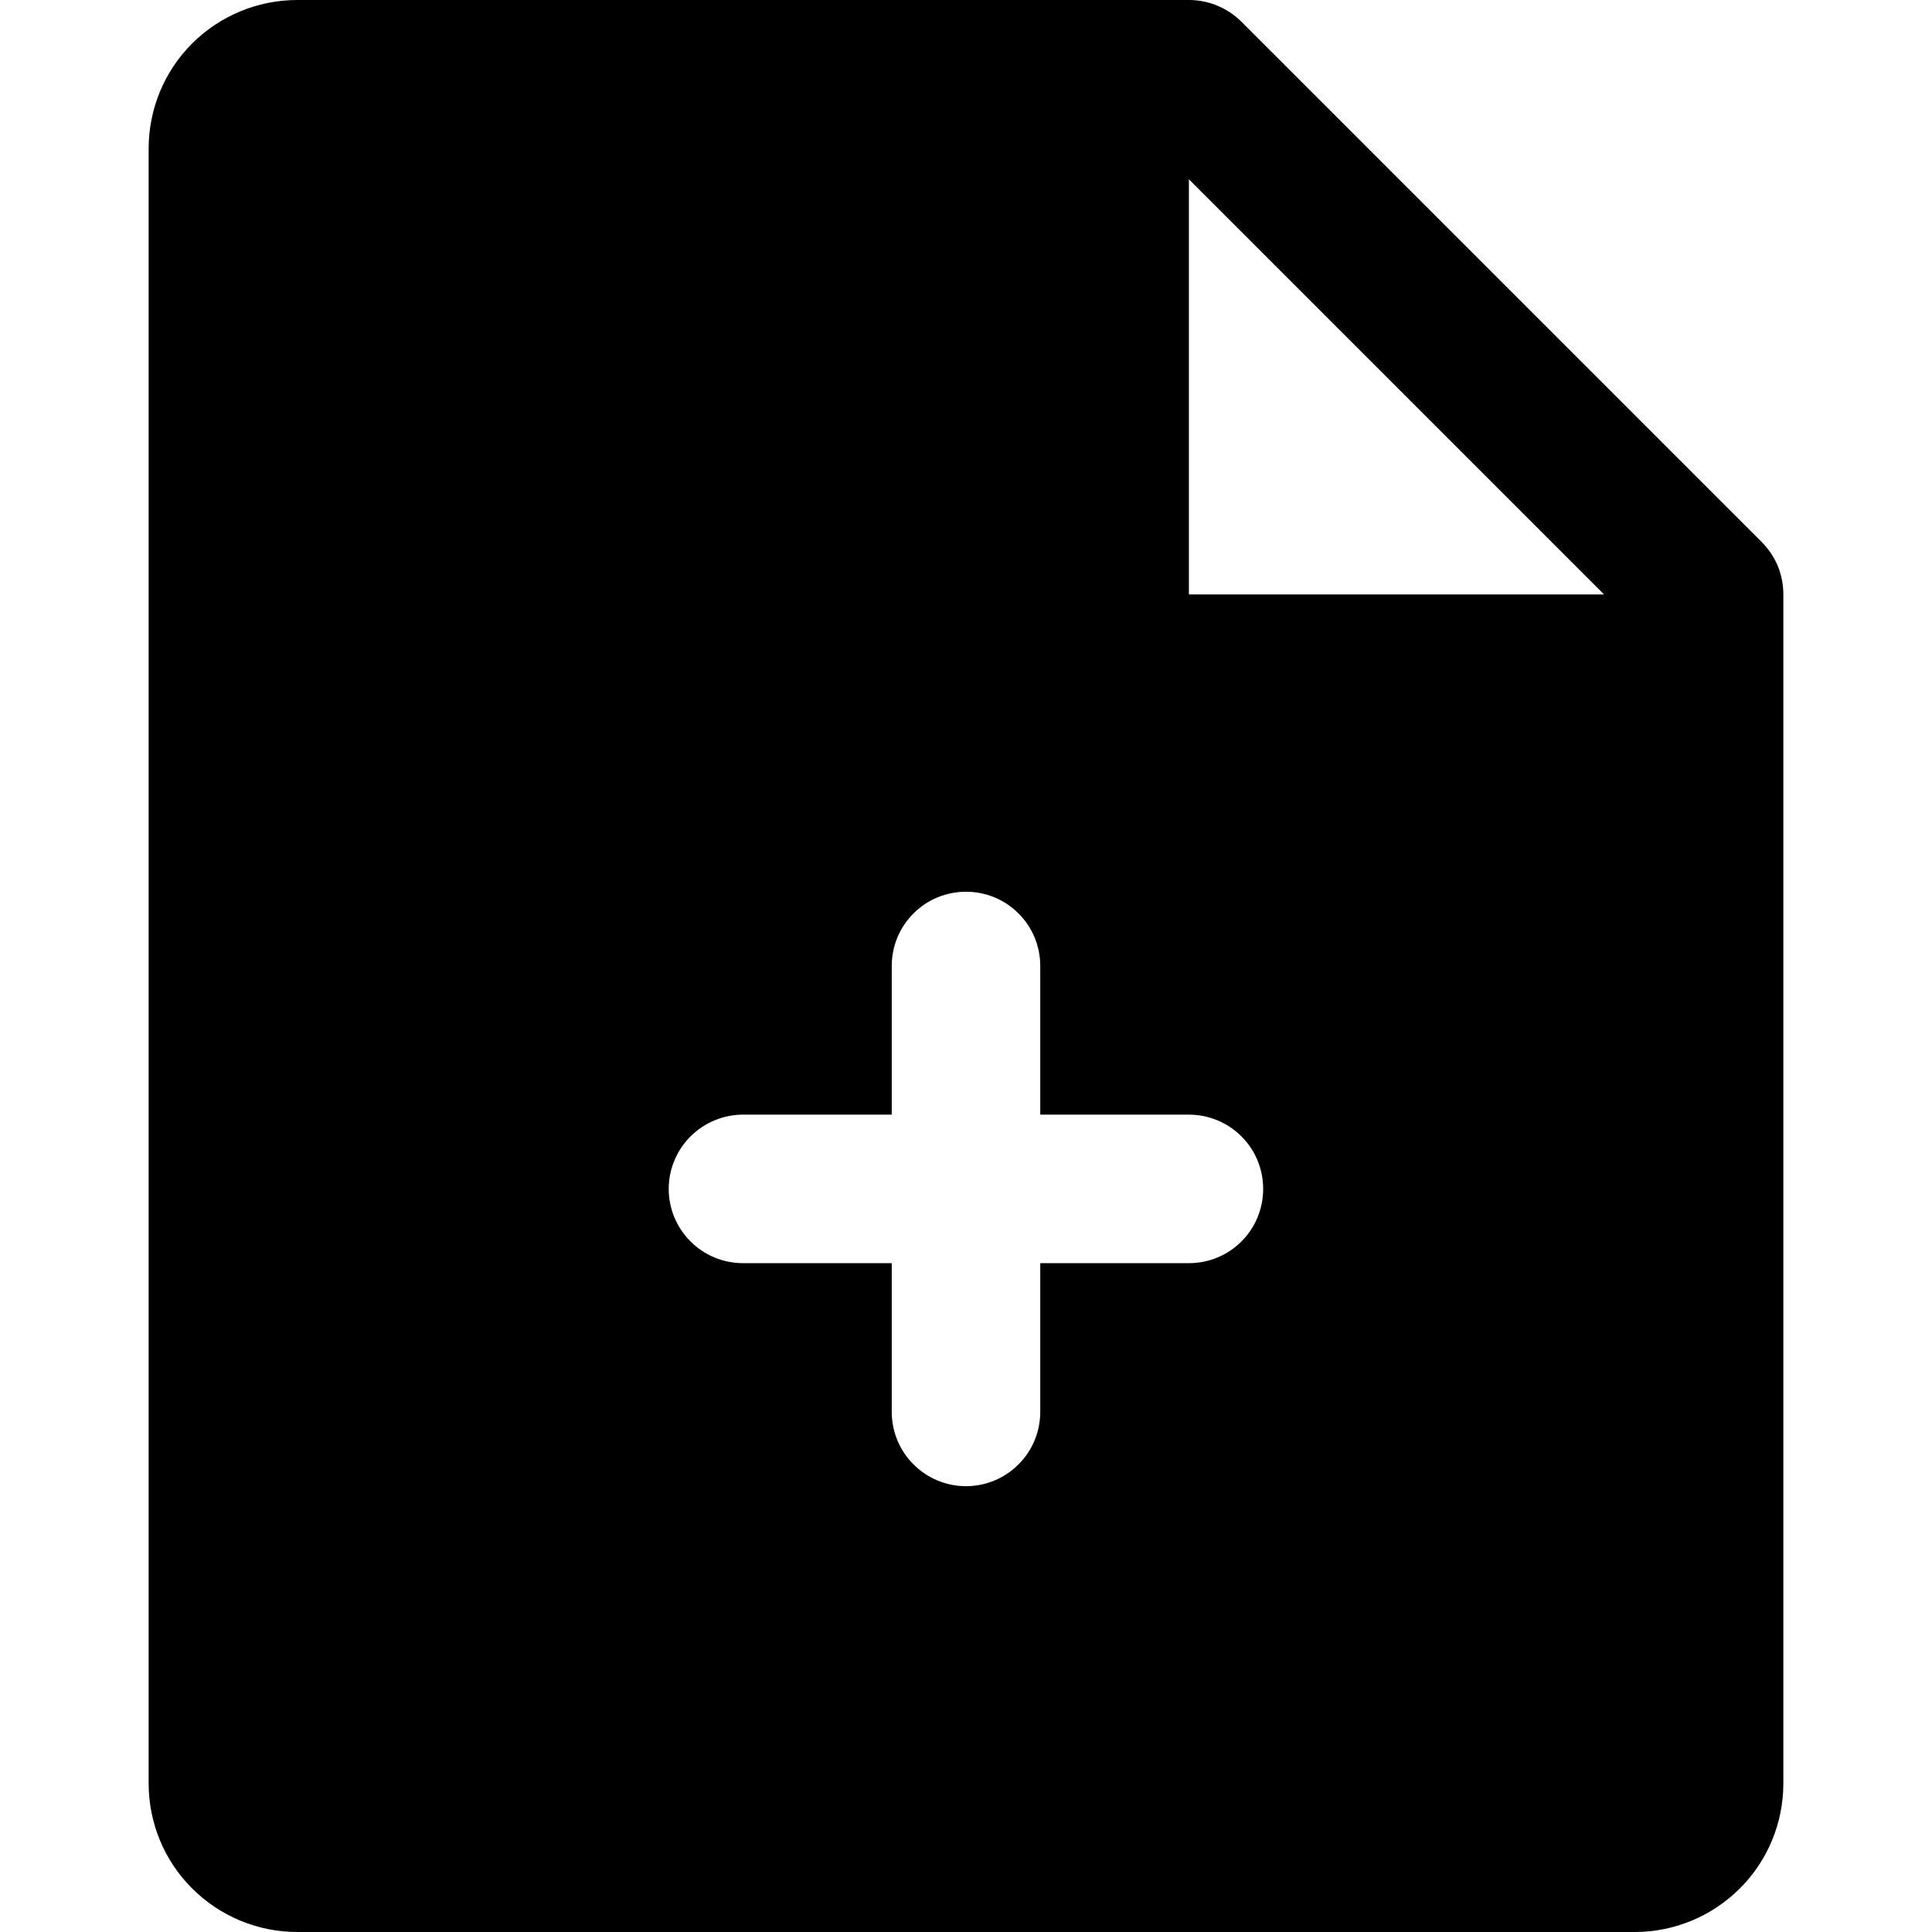 <svg fill="currentColor" width="16" height="16" viewBox="0 0 16 16" xmlns="http://www.w3.org/2000/svg">
<g clip-path="url(#clip0_3142_1384)">
<path d="M14.589 4.488L10.281 0.18C10.224 0.123 10.156 0.078 10.082 0.047C10.007 0.016 9.927 -6.33759e-05 9.846 1.90276e-07H2.462C2.135 1.90276e-07 1.822 0.13 1.591 0.36C1.36 0.591 1.231 0.904 1.231 1.231V14.769C1.231 15.096 1.36 15.409 1.591 15.639C1.822 15.87 2.135 16 2.462 16H13.539C13.865 16 14.178 15.87 14.409 15.639C14.64 15.409 14.769 15.096 14.769 14.769V4.923C14.769 4.842 14.753 4.762 14.723 4.687C14.692 4.613 14.646 4.545 14.589 4.488ZM9.846 10.461H8.615V11.692C8.615 11.855 8.551 12.012 8.435 12.127C8.32 12.243 8.163 12.308 8 12.308C7.837 12.308 7.68 12.243 7.565 12.127C7.449 12.012 7.385 11.855 7.385 11.692V10.461H6.154C5.991 10.461 5.834 10.397 5.719 10.281C5.603 10.166 5.538 10.009 5.538 9.846C5.538 9.683 5.603 9.526 5.719 9.411C5.834 9.296 5.991 9.231 6.154 9.231H7.385V8C7.385 7.837 7.449 7.68 7.565 7.565C7.68 7.449 7.837 7.385 8 7.385C8.163 7.385 8.32 7.449 8.435 7.565C8.551 7.68 8.615 7.837 8.615 8V9.231H9.846C10.009 9.231 10.166 9.296 10.281 9.411C10.397 9.526 10.461 9.683 10.461 9.846C10.461 10.009 10.397 10.166 10.281 10.281C10.166 10.397 10.009 10.461 9.846 10.461ZM9.846 4.923V1.485L13.284 4.923H9.846Z"/>
</g>
<defs>
<clipPath id="clip0_3142_1384">
<rect width="16" height="16"/>
</clipPath>
</defs>
</svg>
